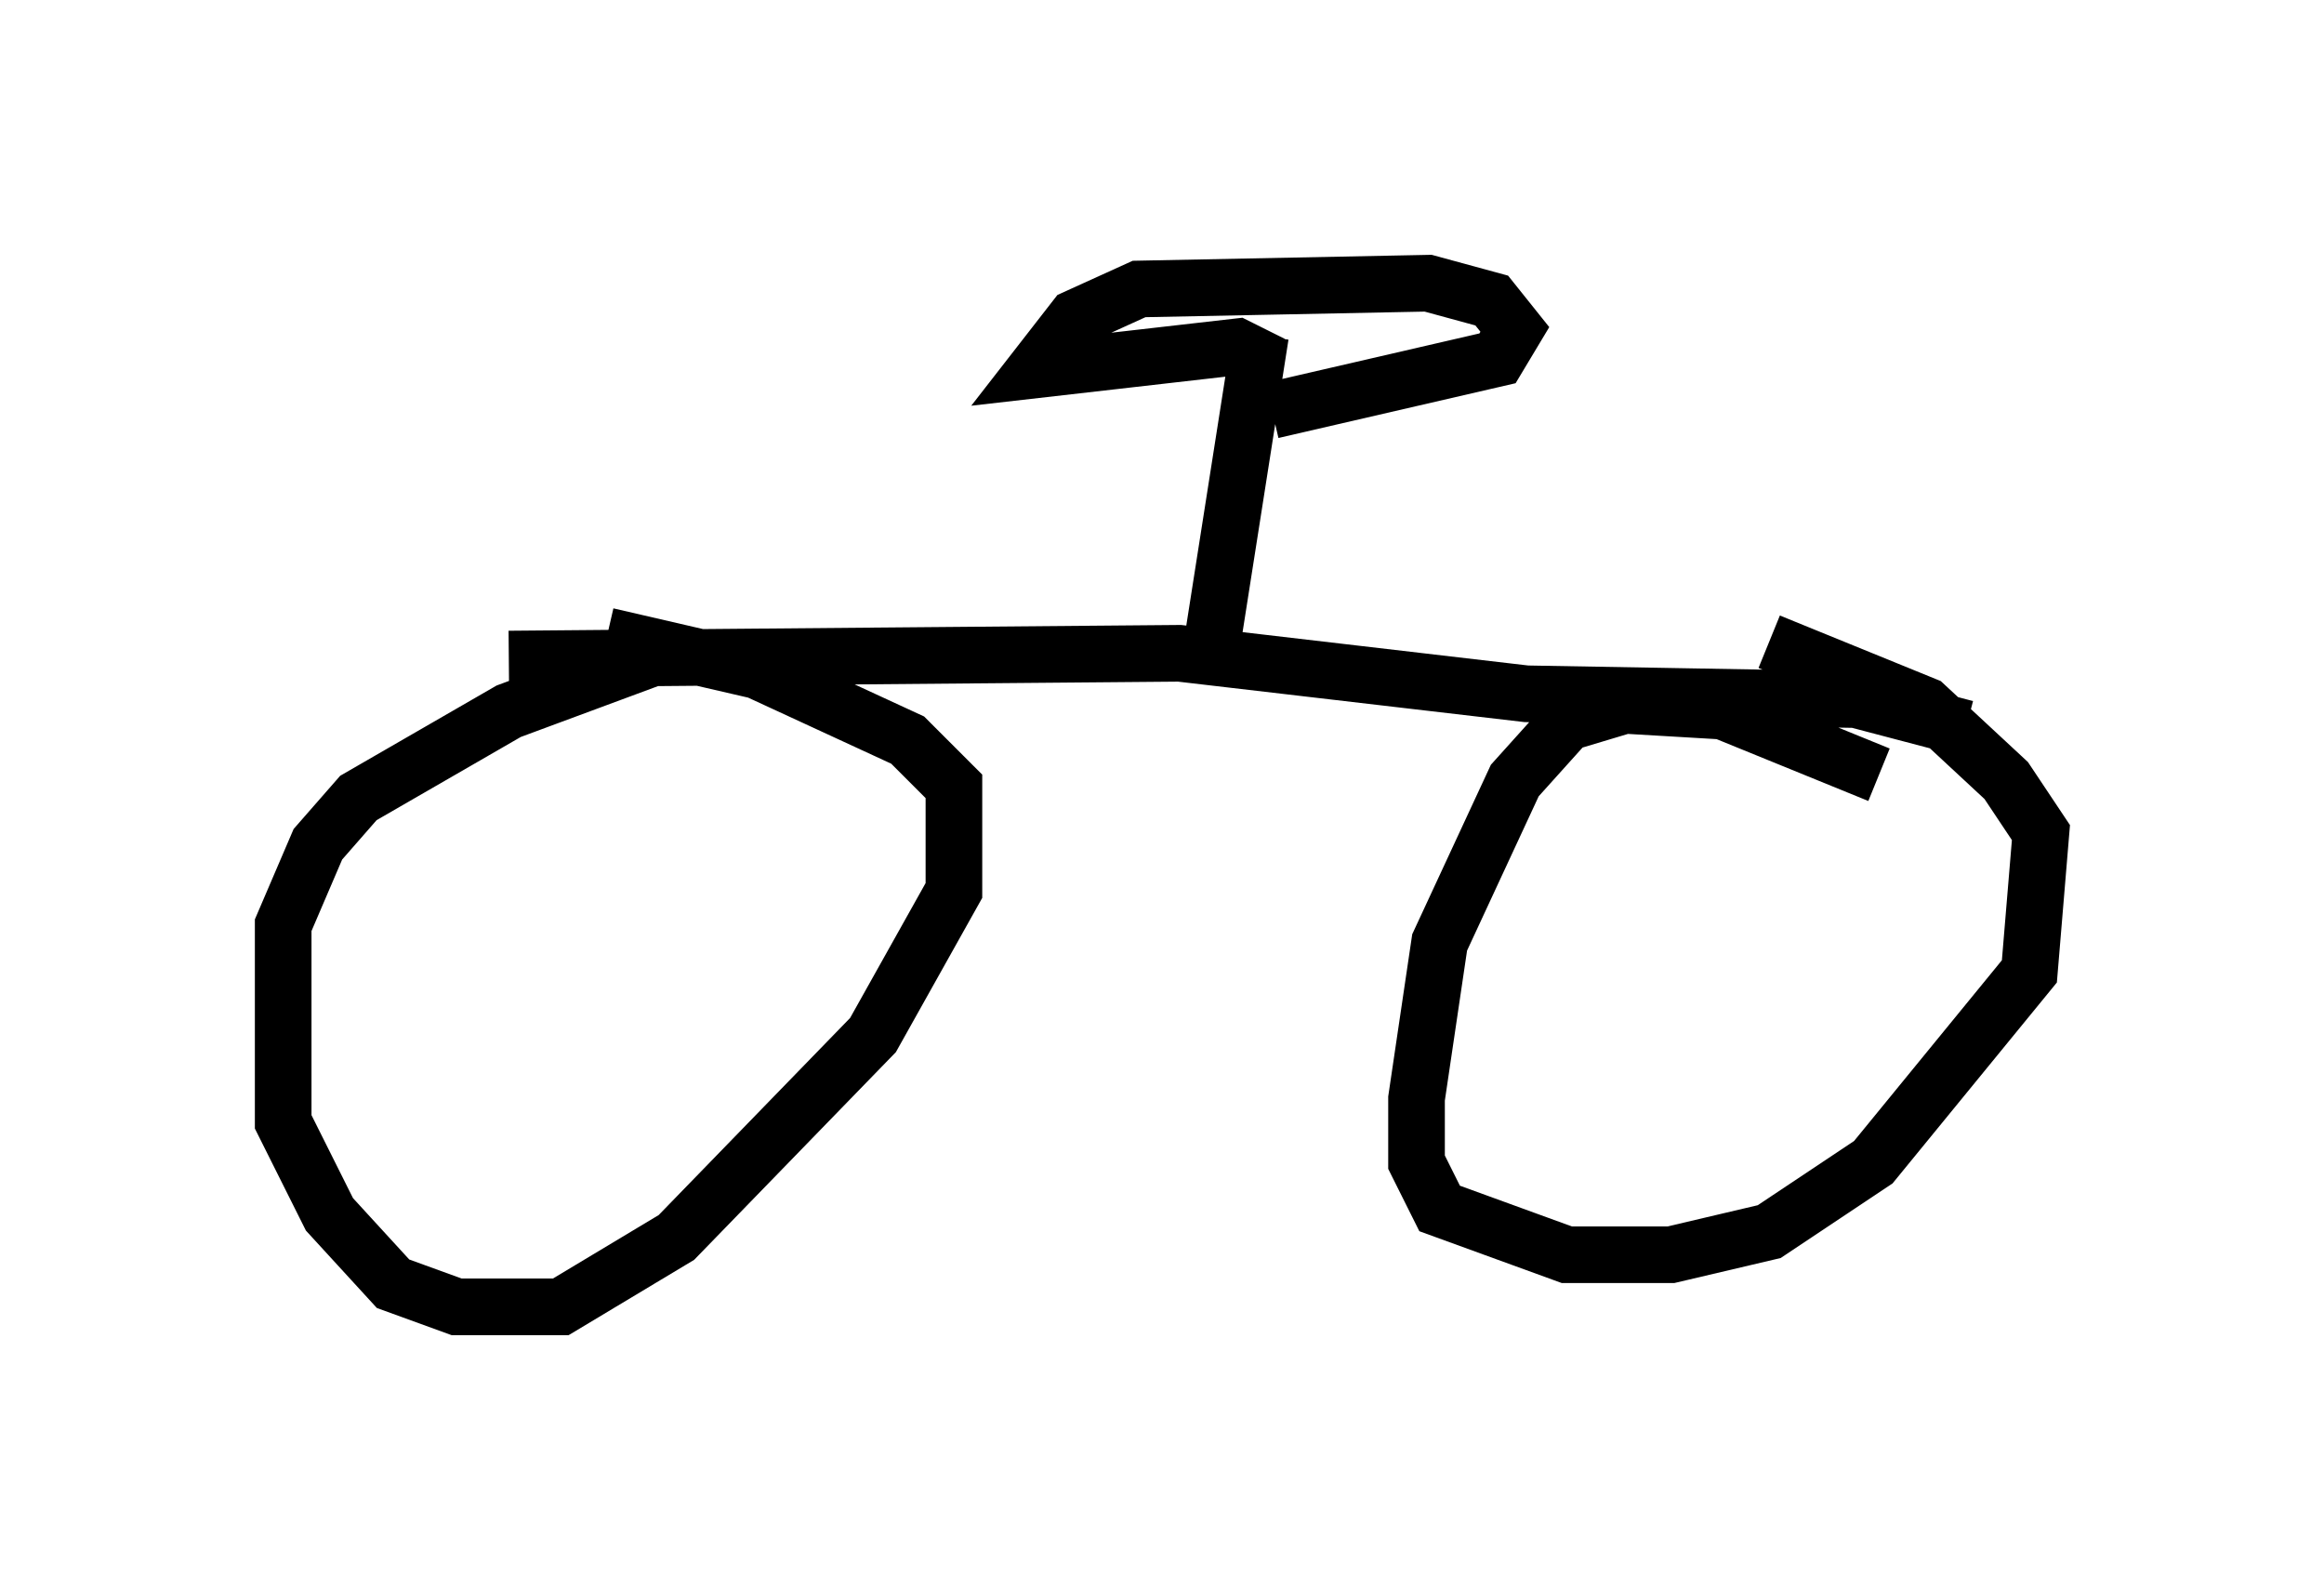 <?xml version="1.0" encoding="utf-8" ?>
<svg baseProfile="full" height="28.069" version="1.1" width="41.034" xmlns="http://www.w3.org/2000/svg" xmlns:ev="http://www.w3.org/2001/xml-events" xmlns:xlink="http://www.w3.org/1999/xlink"><defs /><rect fill="white" height="28.069" width="41.034" x="0" y="0" /><path d="M13.473, 11.738 m-1.735, -0.204 l-2.756, 1.021 -2.654, 1.531 l-0.715, 0.817 -0.613, 1.429 l0.0, 3.471 0.817, 1.633 l1.123, 1.225 1.123, 0.408 l1.838, 0.0 2.042, -1.225 l3.471, -3.573 1.429, -2.552 l0.0, -1.838 -0.817, -0.817 l-2.654, -1.225 -2.654, -0.613 m22.459, 2.45 l-2.756, -1.123 -1.735, -0.102 l-1.021, 0.306 -0.919, 1.021 l-1.327, 2.858 -0.408, 2.756 l0.0, 1.123 0.408, 0.817 l2.246, 0.817 1.838, 0.0 l1.735, -0.408 1.838, -1.225 l2.756, -3.369 0.204, -2.45 l-0.613, -0.919 -1.429, -1.327 l-2.756, -1.123 m-22.254, 0.306 l11.842, -0.102 6.125, 0.715 l5.819, 0.102 1.94, 0.51 m-13.271, -1.735 l0.817, -5.206 m0.204, 0.51 l-0.613, -0.306 -3.573, 0.408 l0.715, -0.919 1.123, -0.51 l5.104, -0.102 1.123, 0.306 l0.408, 0.51 -0.306, 0.51 l-3.981, 0.919 " fill="none" stroke="black" stroke-width="1" /></svg>
